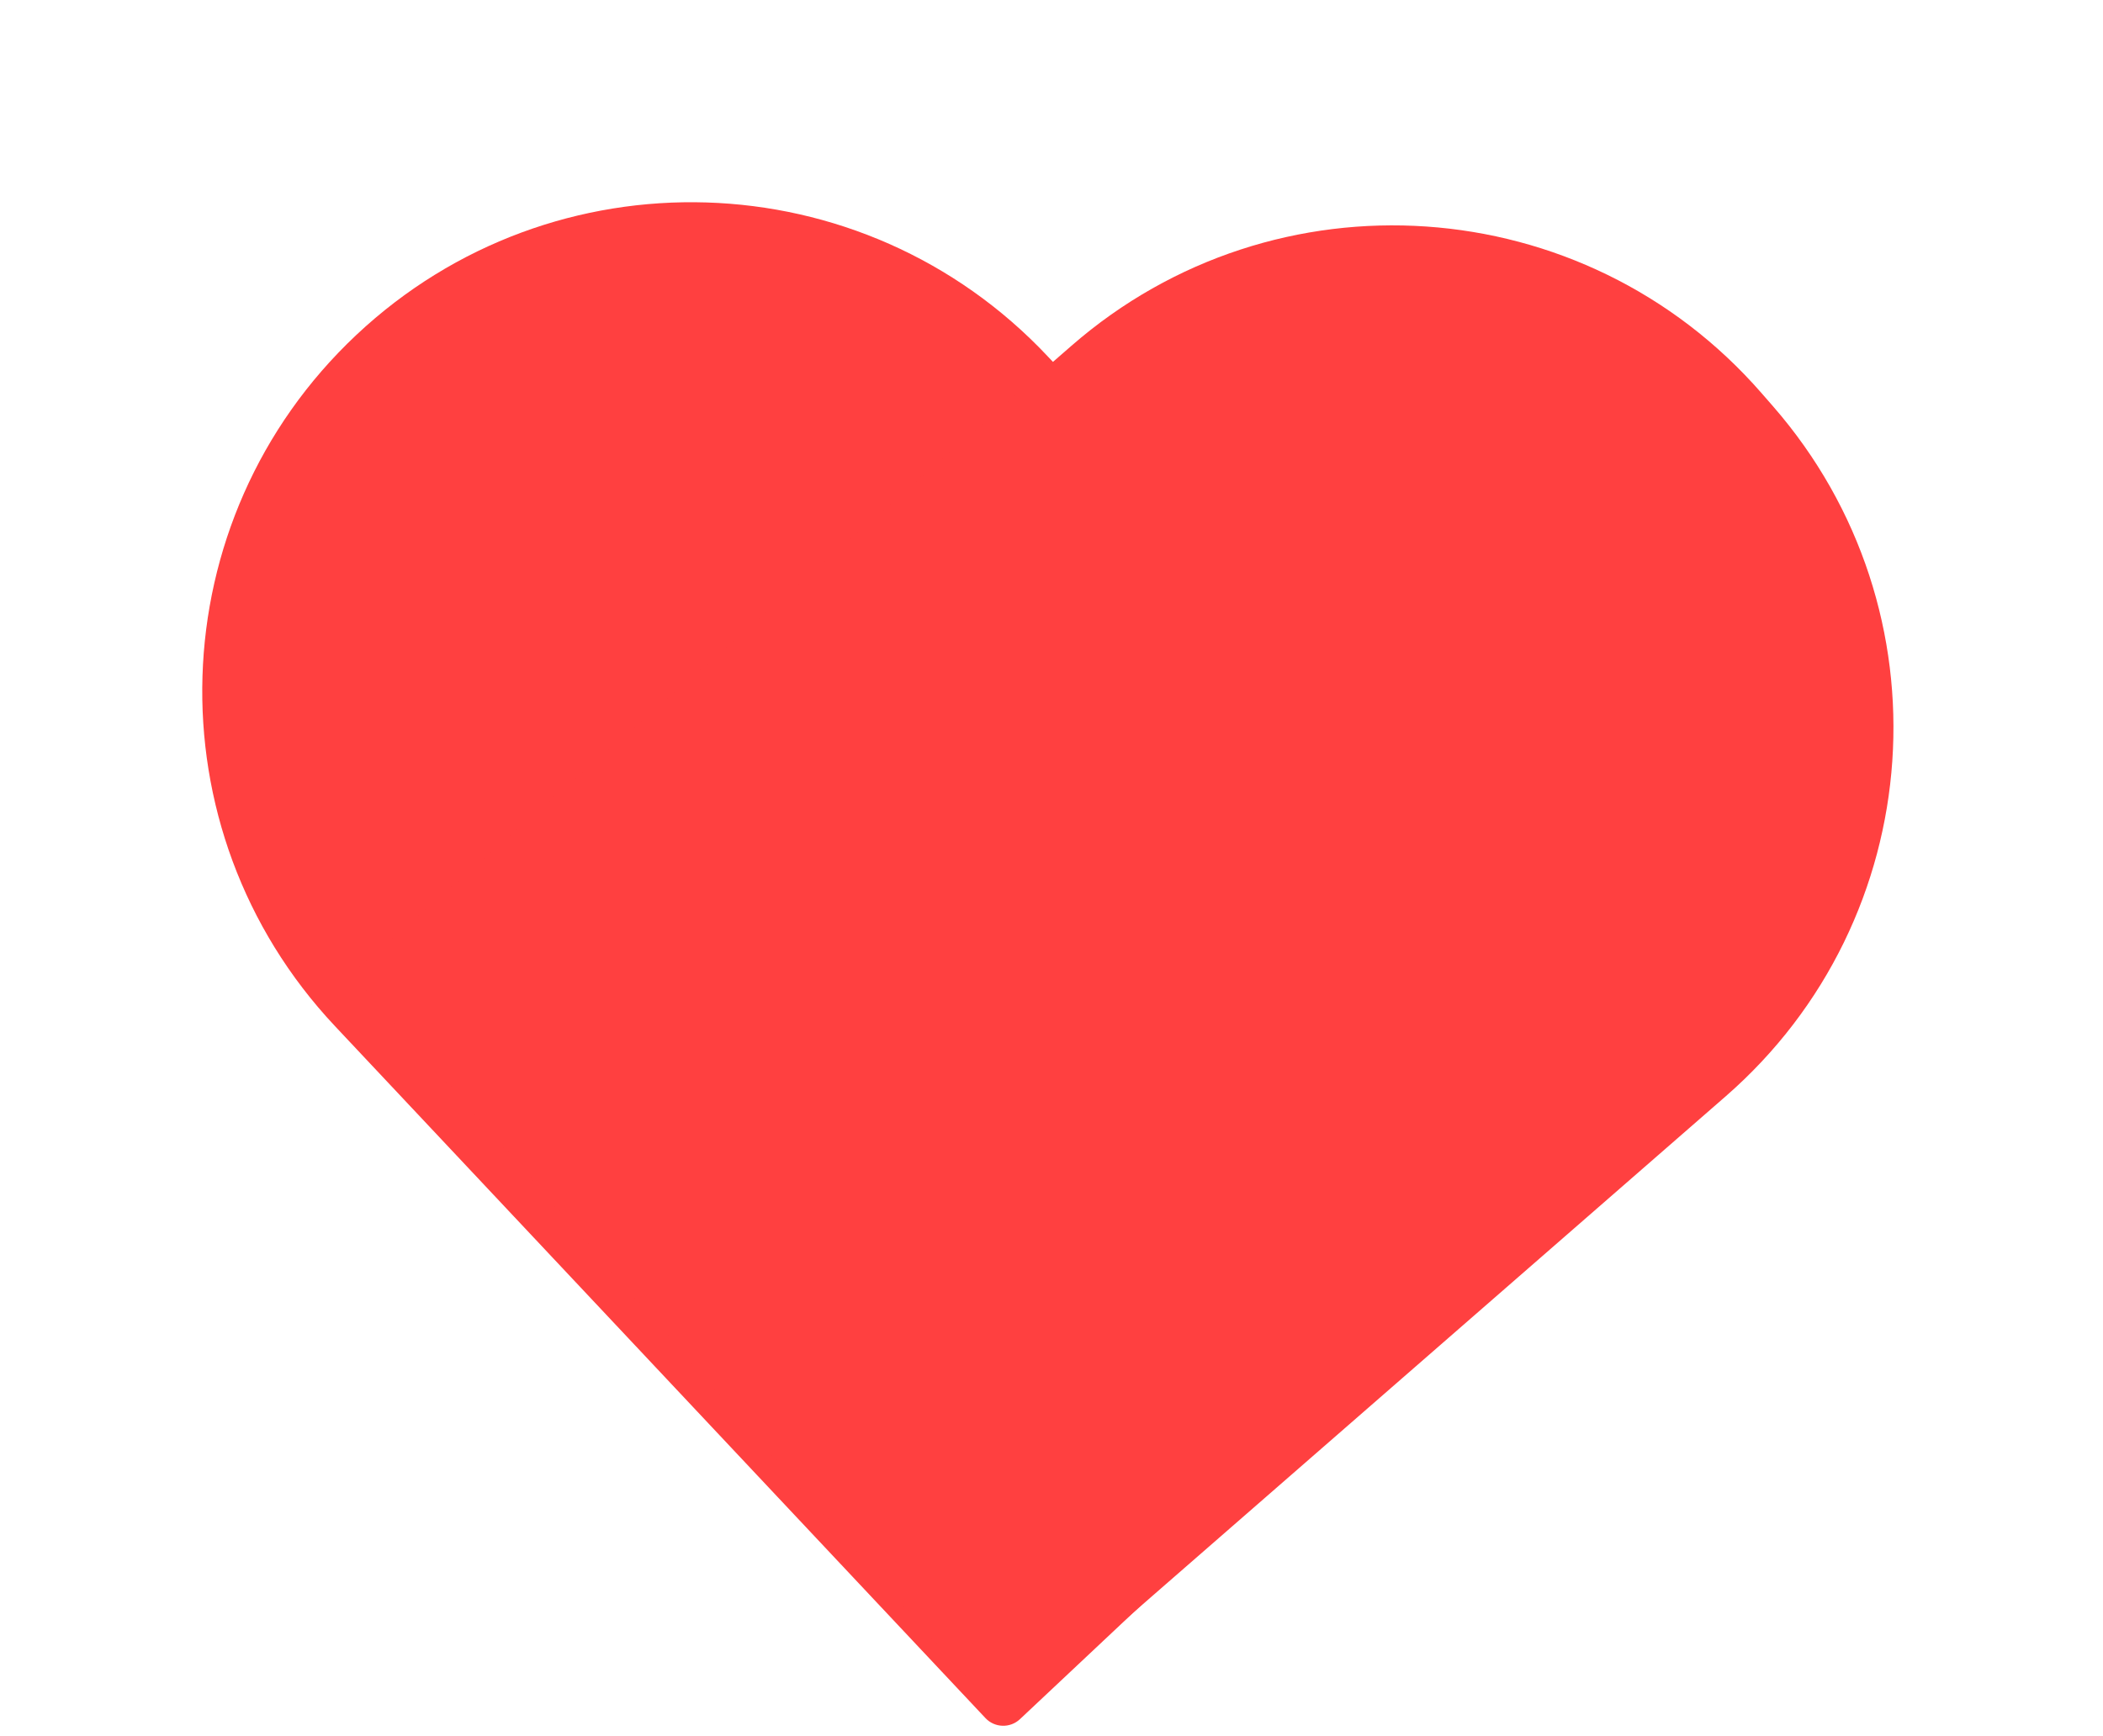 <svg width="86" height="71" viewBox="0 0 86 71" fill="none" xmlns="http://www.w3.org/2000/svg">
<path d="M13.698 41.968C6.133 33.92 6.525 21.263 14.573 13.698V13.698C22.622 6.133 35.279 6.525 42.844 14.573L69.444 42.873C69.822 43.275 69.802 43.908 69.4 44.286L41.711 70.312C41.309 70.69 40.676 70.671 40.298 70.268L13.698 41.968Z" fill="#FF4040"/>
<path d="M43.817 14.141C52.144 6.883 64.778 7.75 72.035 16.077L72.508 16.619C79.765 24.946 78.898 37.58 70.572 44.837L41.141 70.488L14.387 39.792L43.817 14.141Z" fill="#FF4040"/>
</svg>
